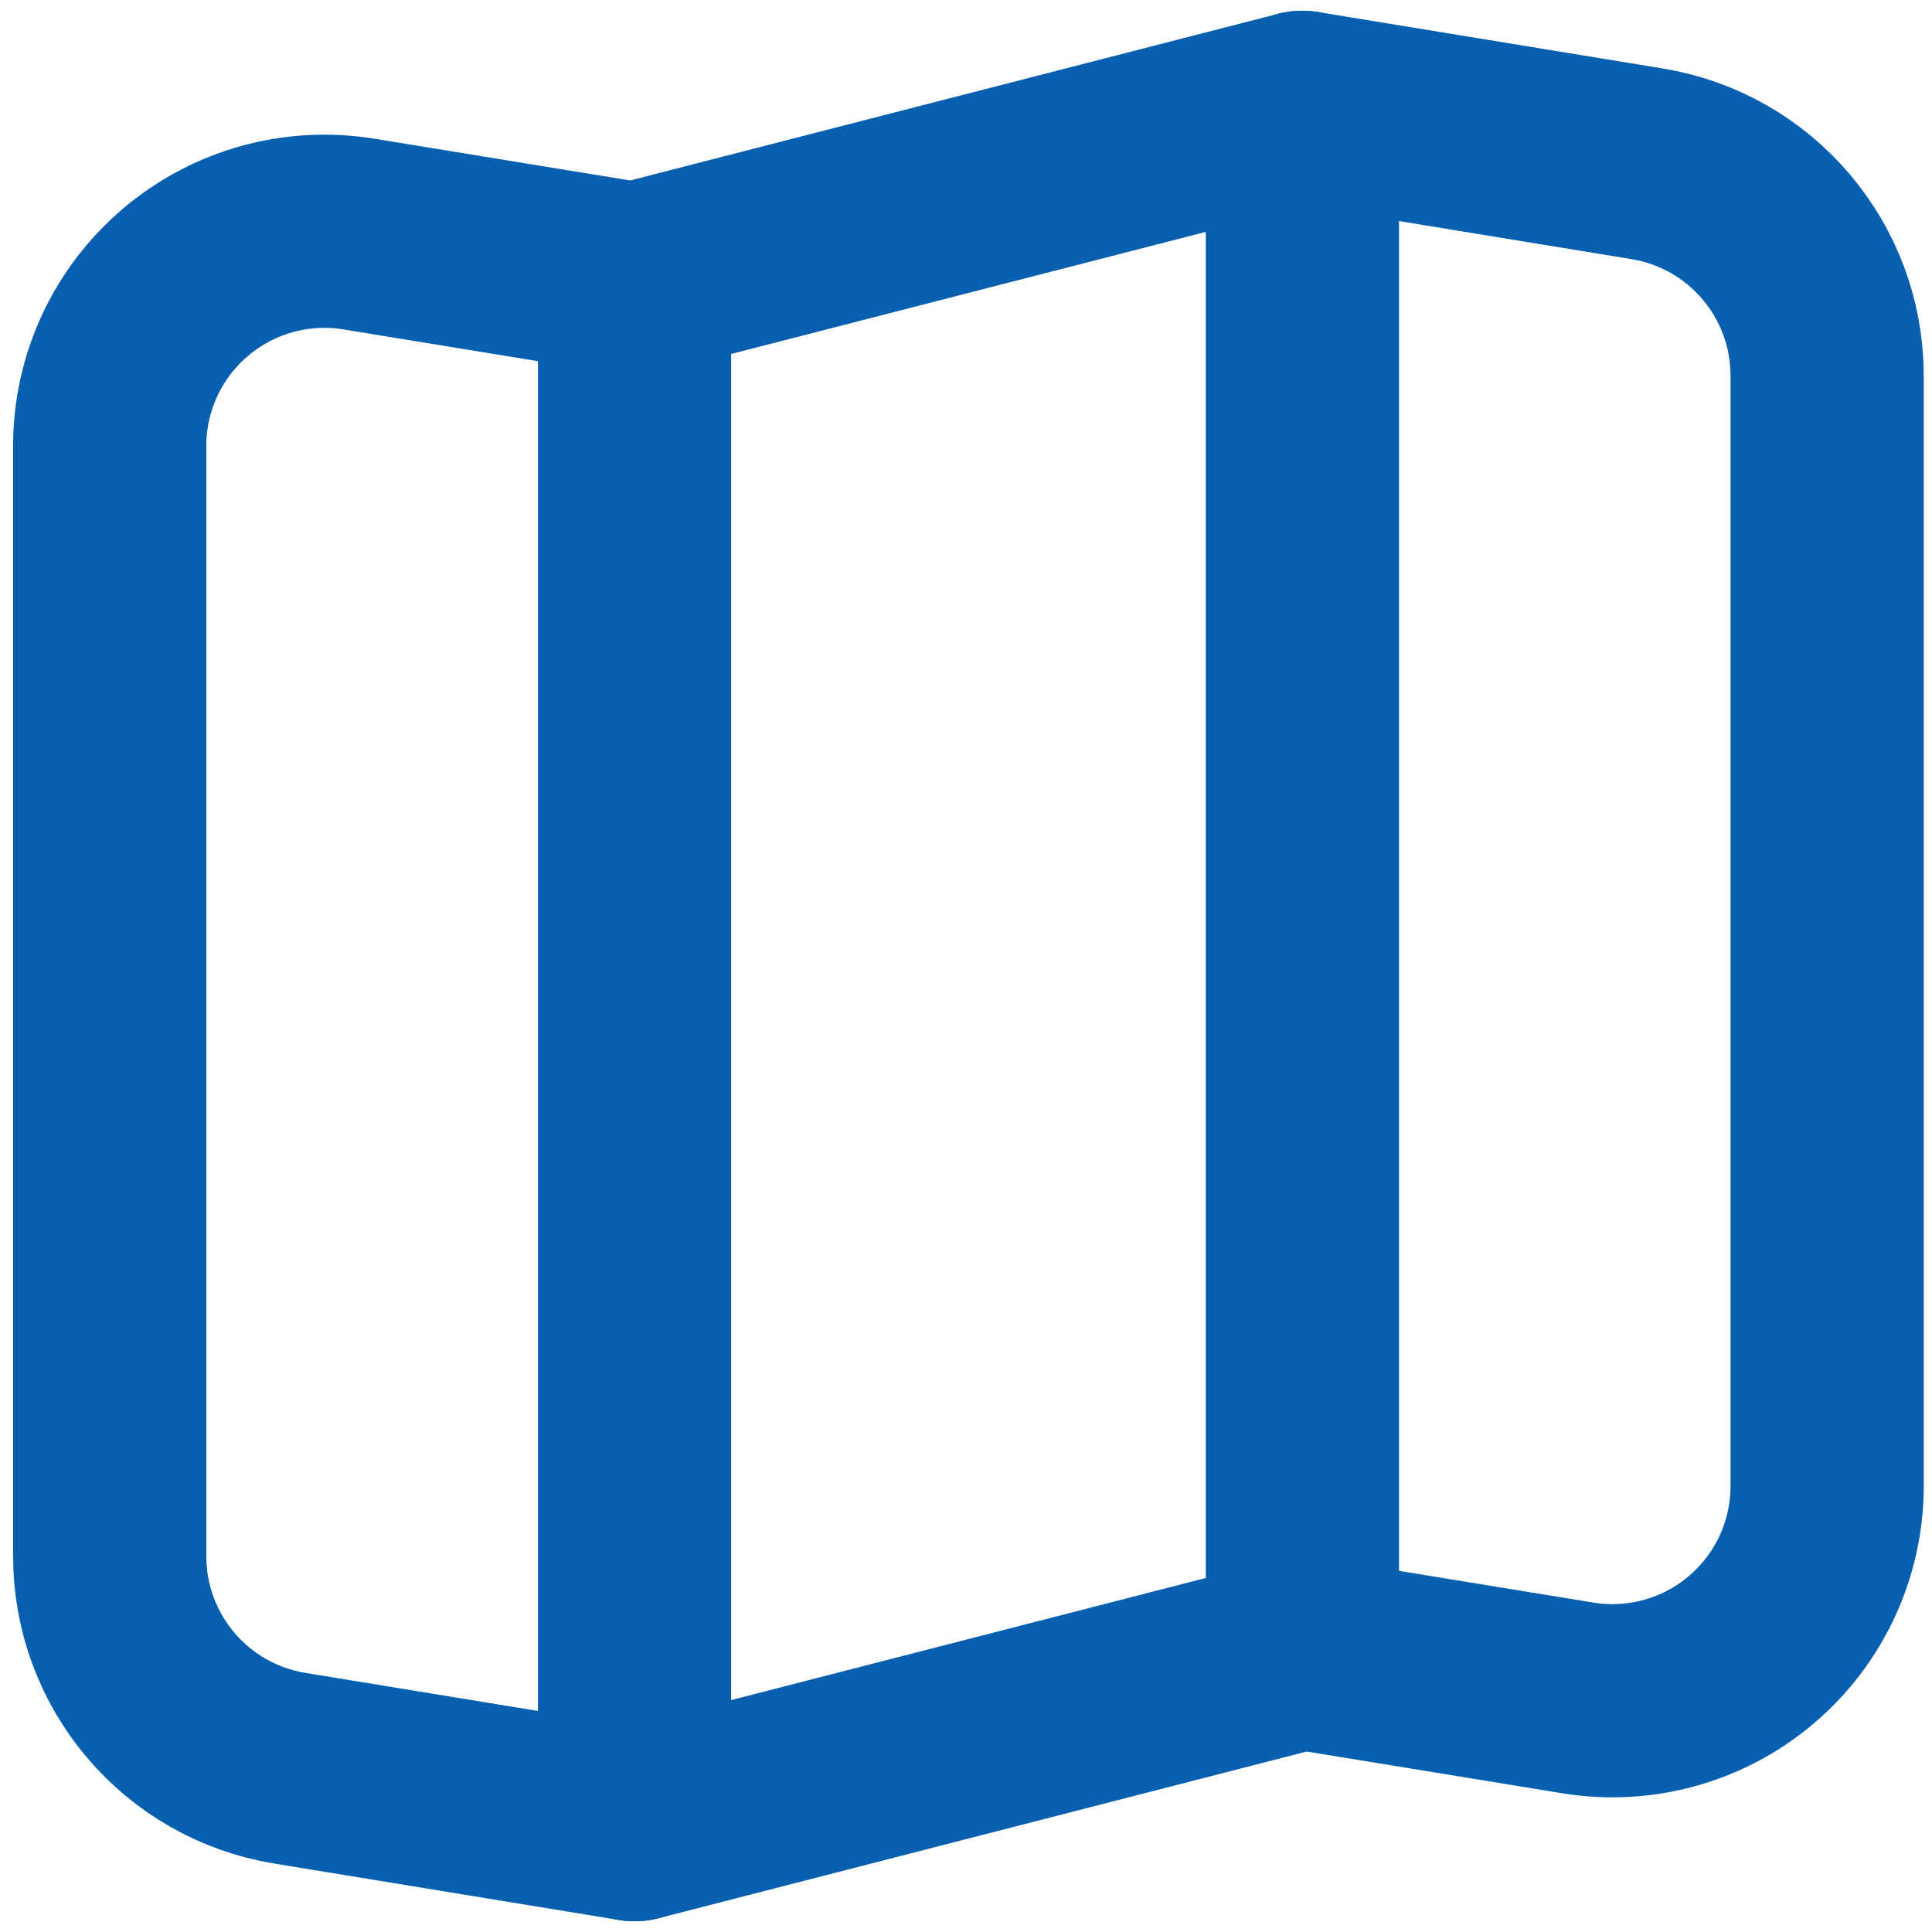 <svg width="18" height="18" viewBox="0 0 18 18" fill="none" xmlns="http://www.w3.org/2000/svg">
<path fill-rule="evenodd" clip-rule="evenodd" d="M17.023 3.499V13.845C17.023 14.432 16.765 14.99 16.317 15.37C15.87 15.75 15.278 15.914 14.699 15.819L12.133 15.4L5.912 17L2.7 16.474C1.733 16.316 1.023 15.48 1.022 14.5V4.154C1.022 3.567 1.28 3.01 1.728 2.63C2.175 2.25 2.767 2.086 3.346 2.181L5.912 2.6L12.133 1L15.345 1.526C16.312 1.684 17.022 2.519 17.023 3.499Z" stroke="#075FB0" stroke-width="1.8" stroke-linecap="round" stroke-linejoin="round"/>
<path d="M6.812 2.6C6.812 2.103 6.409 1.7 5.912 1.7C5.415 1.7 5.012 2.103 5.012 2.6H6.812ZM5.012 17C5.012 17.497 5.415 17.9 5.912 17.9C6.409 17.9 6.812 17.497 6.812 17H5.012ZM13.034 1C13.034 0.503 12.631 0.1 12.134 0.1C11.637 0.1 11.234 0.503 11.234 1H13.034ZM11.234 15.4C11.234 15.897 11.637 16.3 12.134 16.3C12.631 16.3 13.034 15.897 13.034 15.4H11.234ZM5.912 2.6H5.012V17H5.912H6.812V2.6H5.912ZM12.134 1H11.234V15.4H12.134H13.034V1H12.134Z" fill="#075FB0"/>
</svg>
